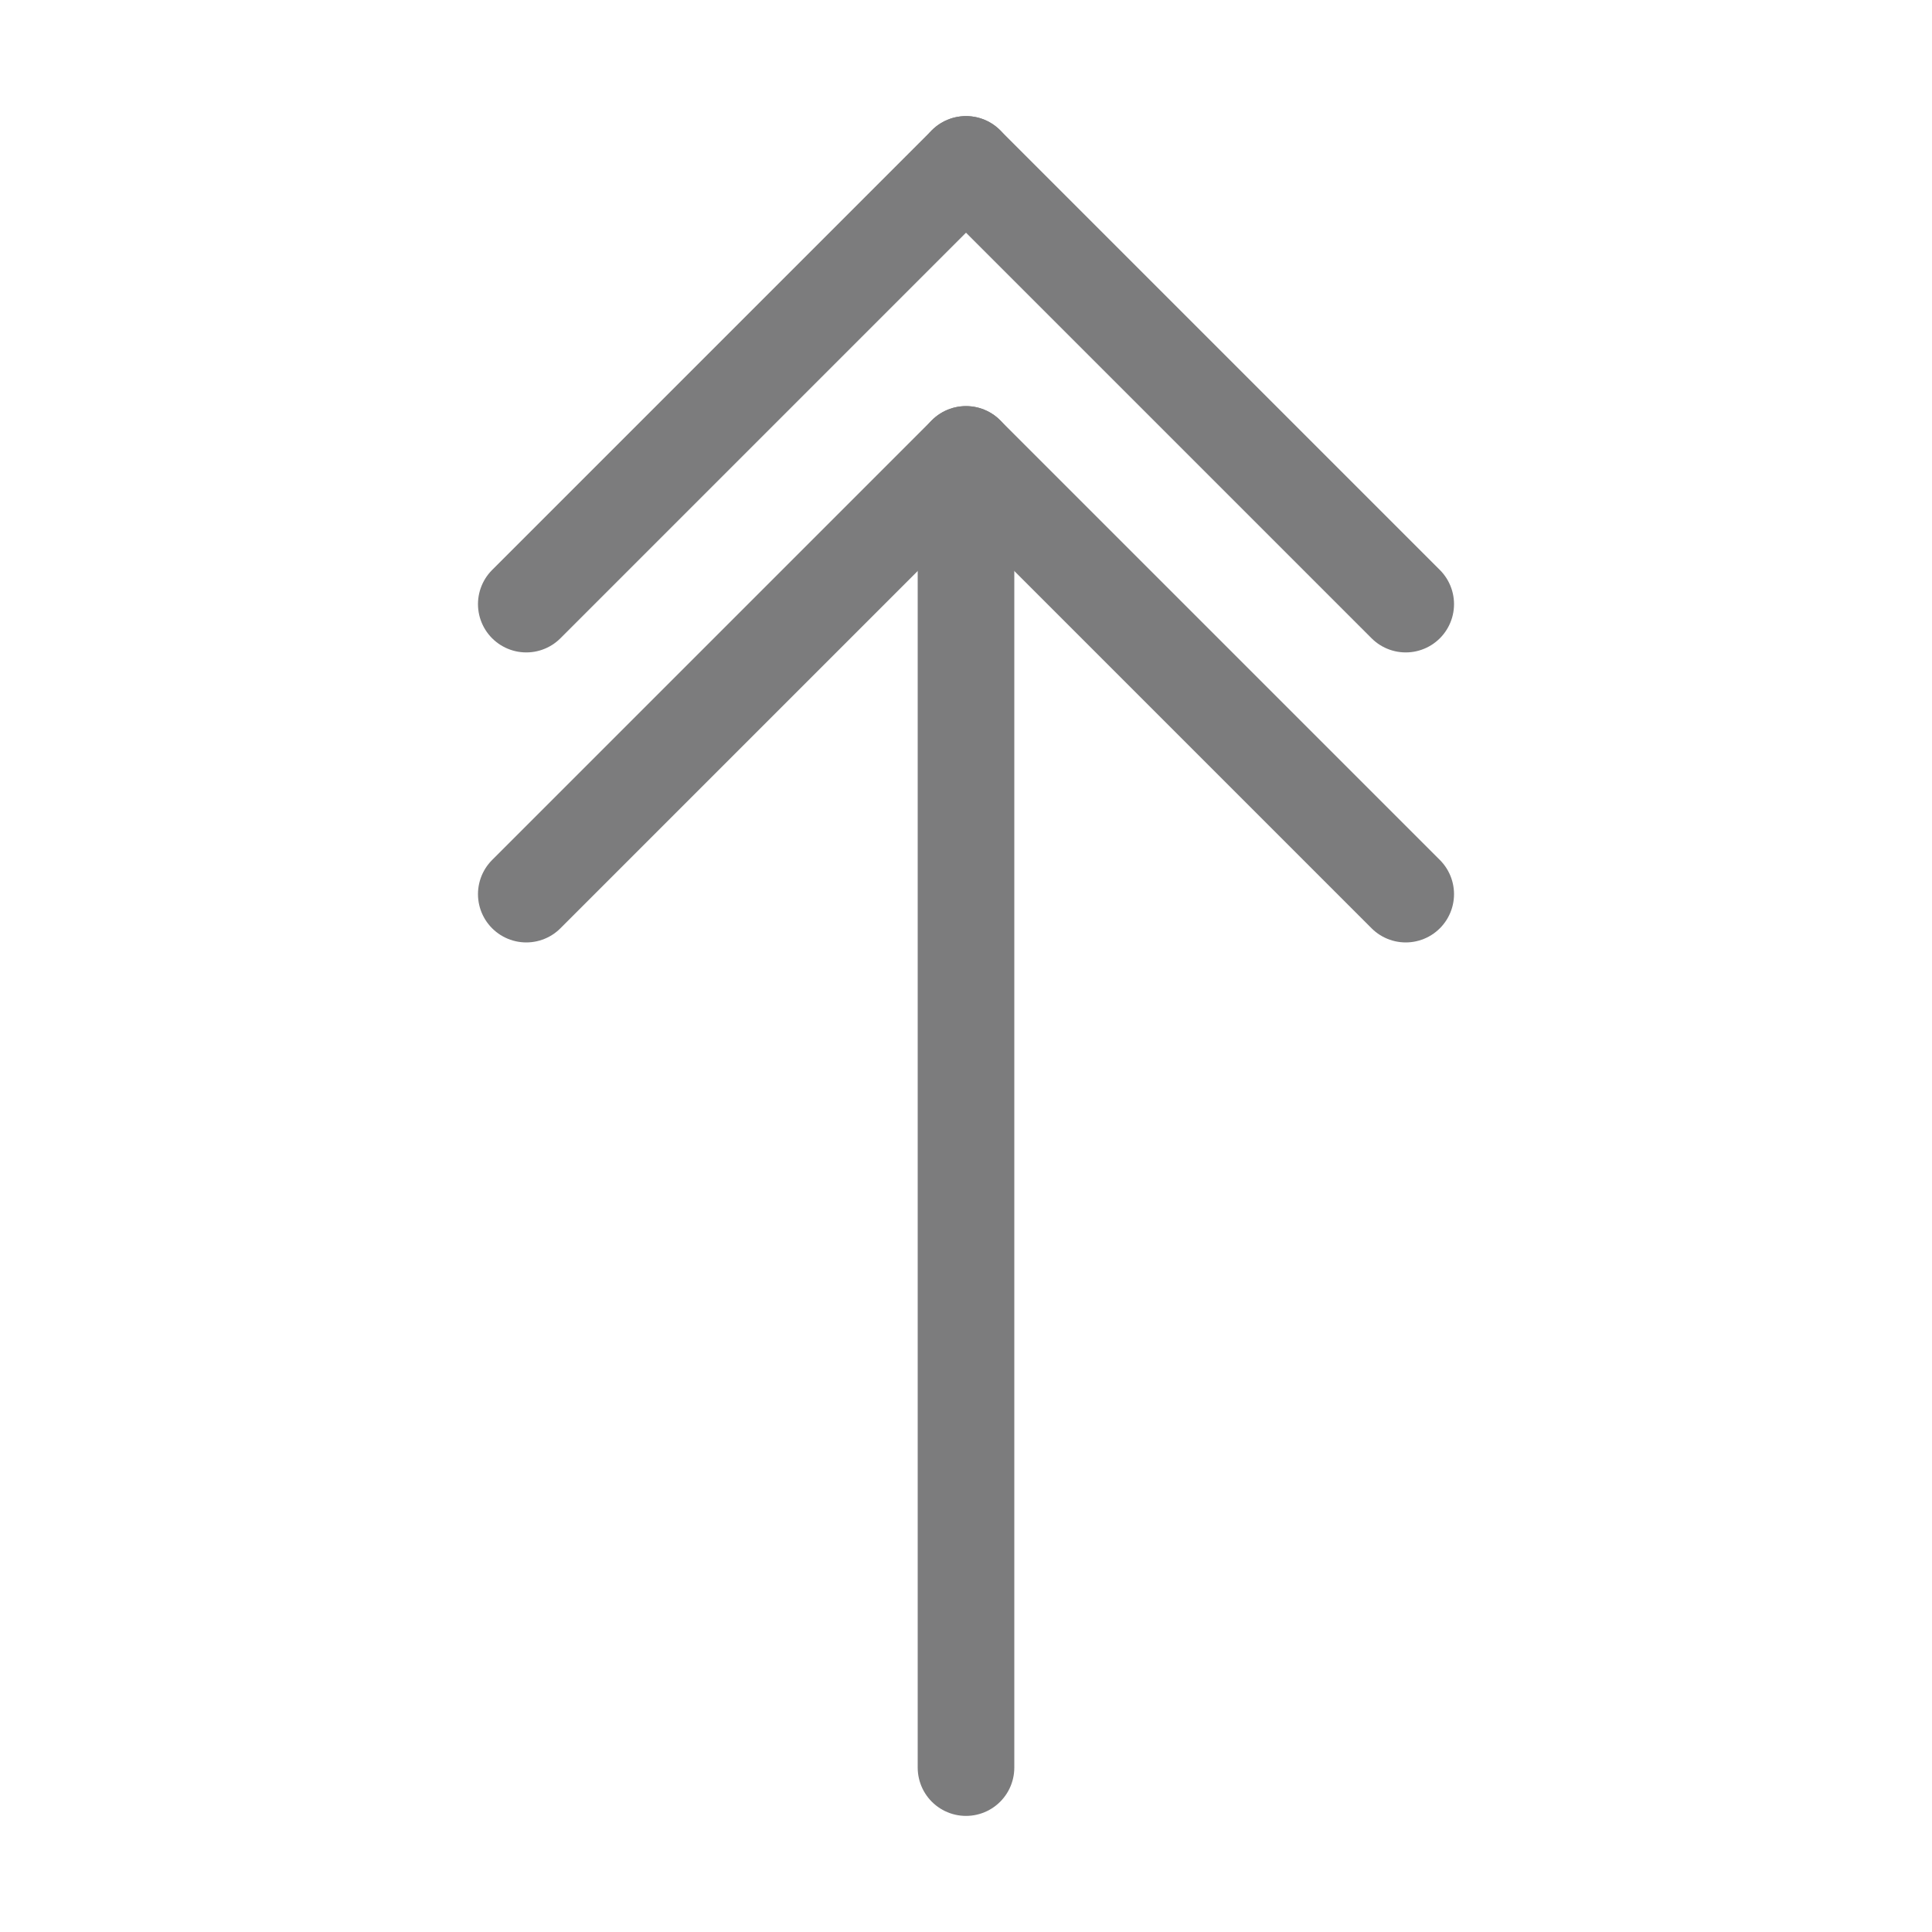 <?xml version="1.0" encoding="UTF-8" standalone="no"?><!DOCTYPE svg PUBLIC "-//W3C//DTD SVG 1.1//EN" "http://www.w3.org/Graphics/SVG/1.1/DTD/svg11.dtd"><svg width="100%" height="100%" viewBox="0 0 100 100" version="1.1" xmlns="http://www.w3.org/2000/svg" xmlns:xlink="http://www.w3.org/1999/xlink" xml:space="preserve" xmlns:serif="http://www.serif.com/" style="fill-rule:evenodd;clip-rule:evenodd;stroke-linecap:round;stroke-linejoin:round;stroke-miterlimit:1.5;"><g><path d="M27.24,31.269l22.76,-22.76" style="fill:none;stroke:#7c7c7d;stroke-width:5px;"/><path d="M72.76,31.269l-22.76,-22.76" style="fill:none;stroke:#7c7c7d;stroke-width:5px;"/><path d="M27.24,46.28l22.76,-22.76" style="fill:none;stroke:#7c7c7d;stroke-width:5px;"/><path d="M72.76,46.28l-22.76,-22.76" style="fill:none;stroke:#7c7c7d;stroke-width:5px;"/><path d="M50,91.491l0,-66.588l0,66.588Z" style="fill:none;stroke:#7c7c7d;stroke-width:5px;"/></g></svg>